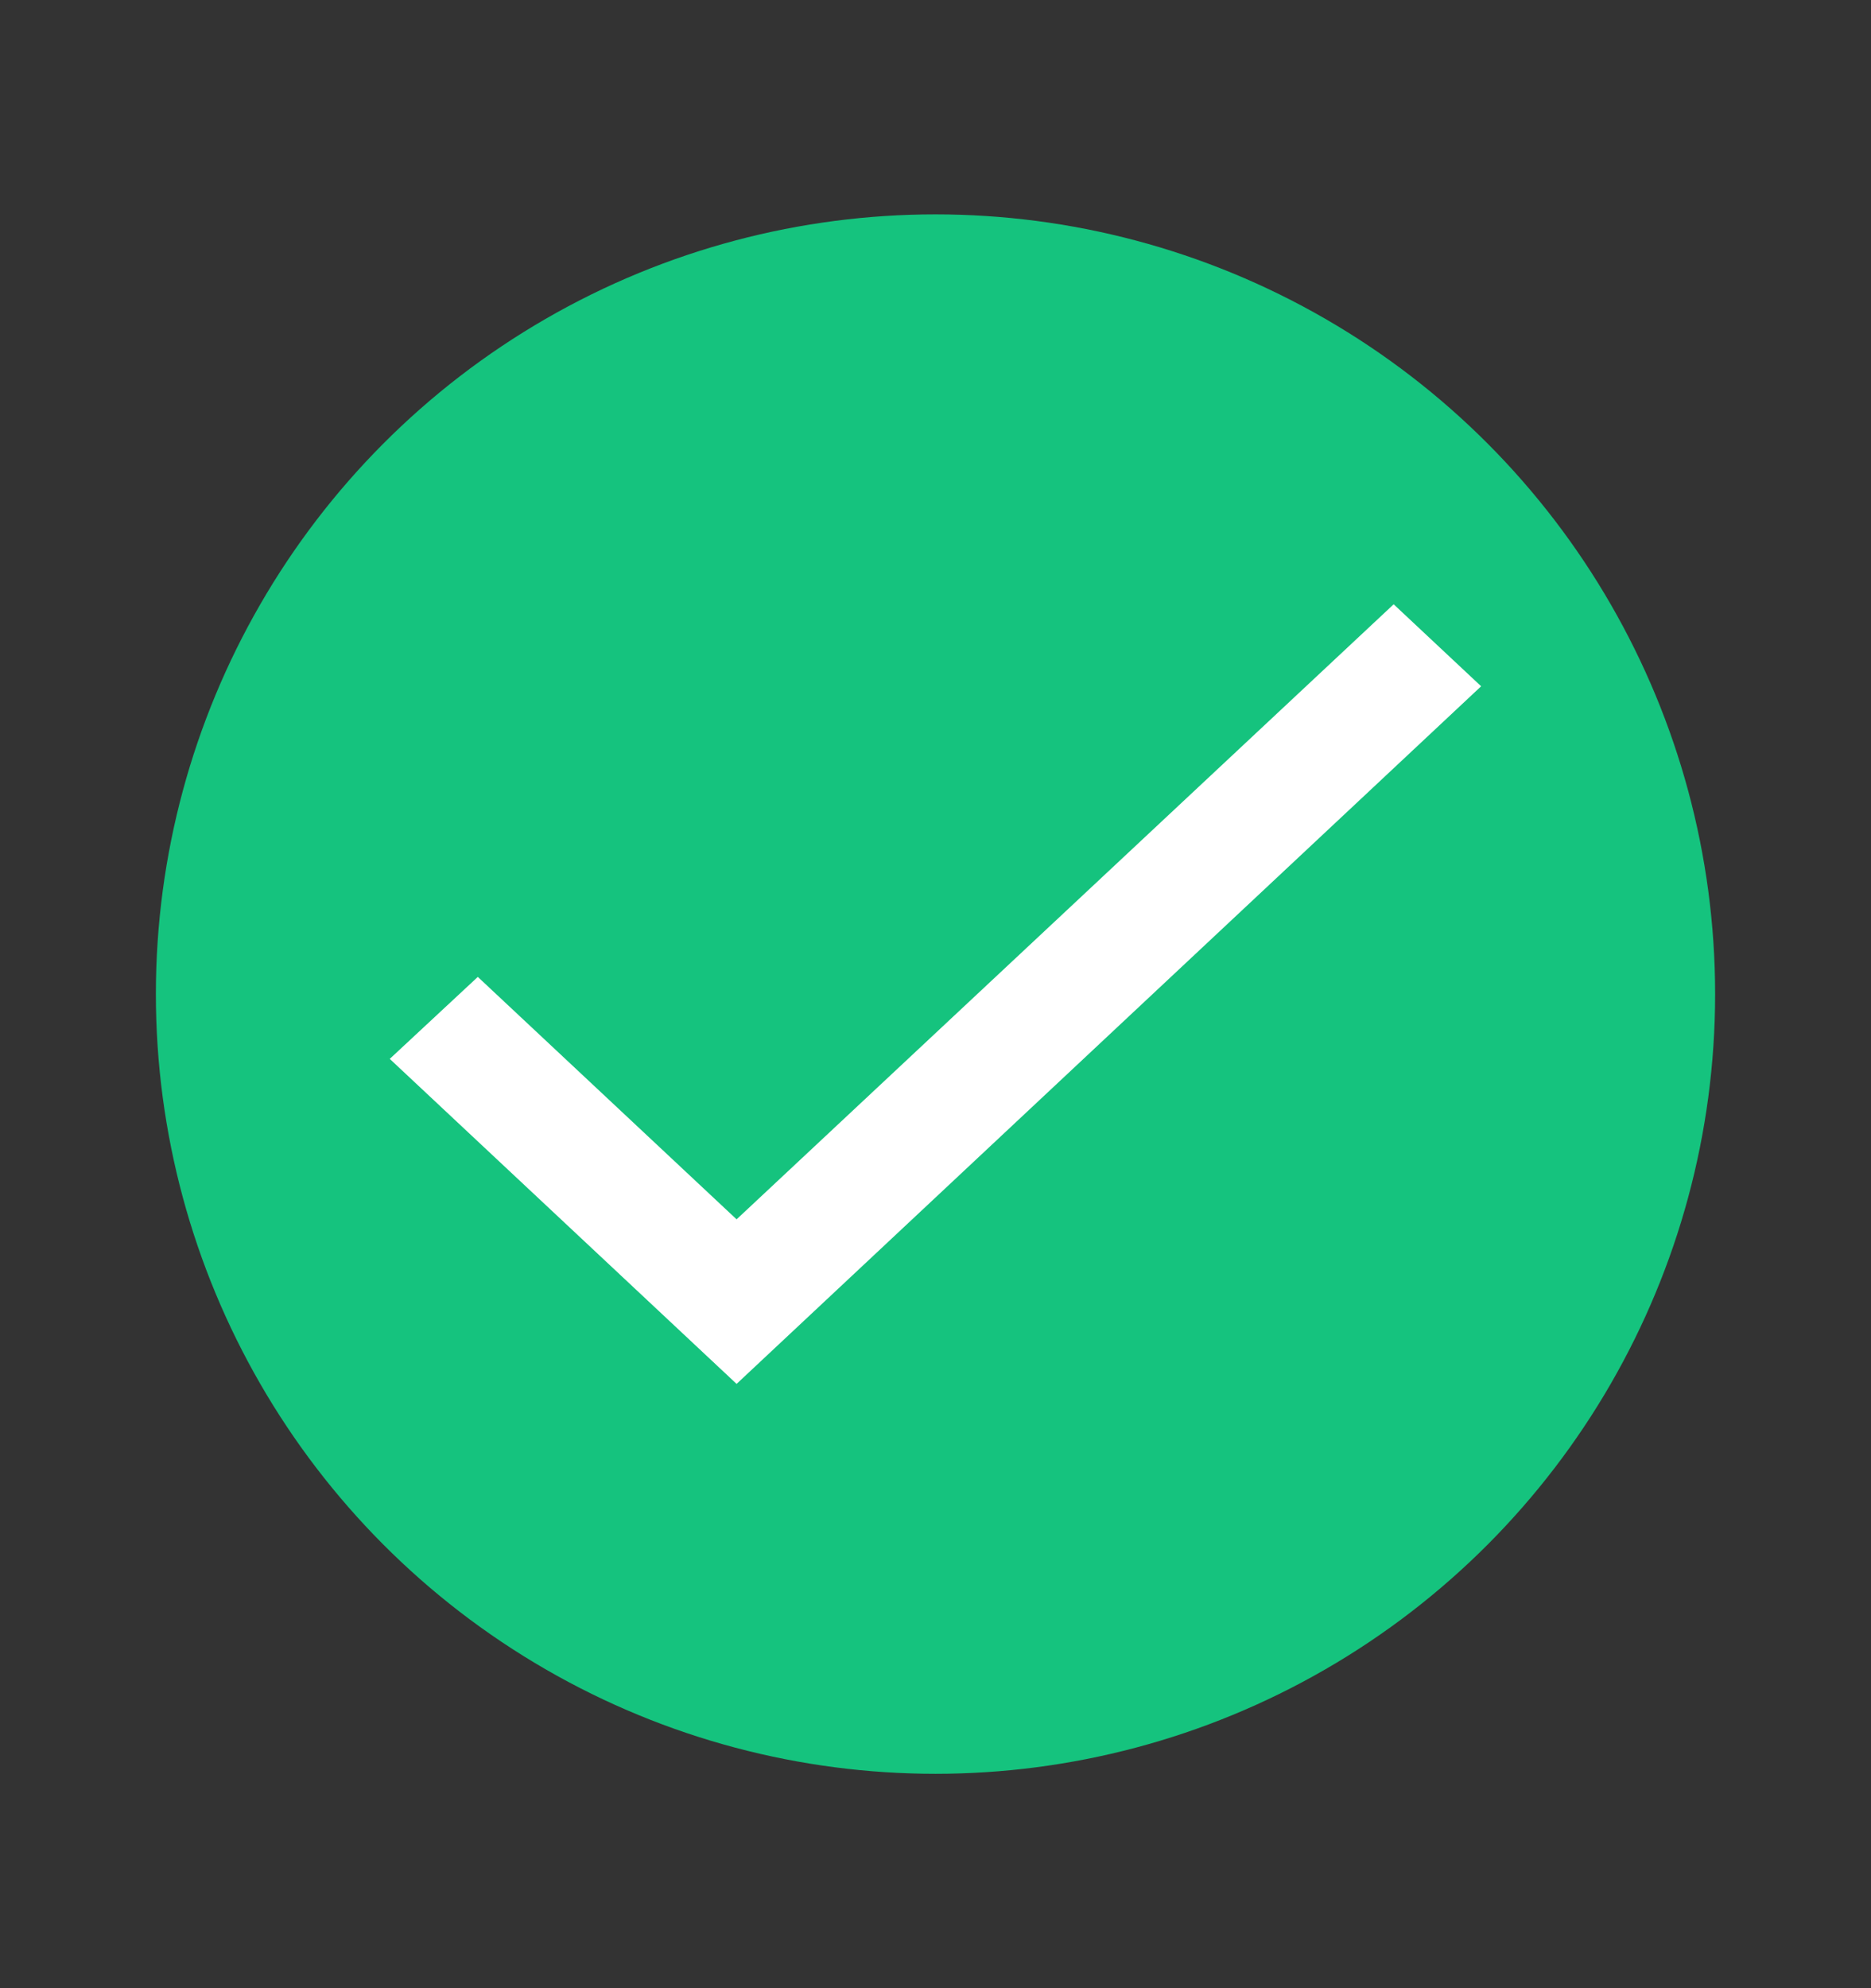 <svg width="16" height="17" viewBox="0 0 16 17" fill="none" xmlns="http://www.w3.org/2000/svg">
<rect x="0" y="0" width="16" height="17" fill="#333333" stroke="none"/>
<circle cx="8" cy="8.5" r="6.667" fill="#15C37E"/>
<path d="M6.299 10.426L4.086 8.353L3.333 9.054L6.299 11.833L12.666 5.868L11.918 5.167L6.299 10.426Z" fill="white"/>
</svg>

